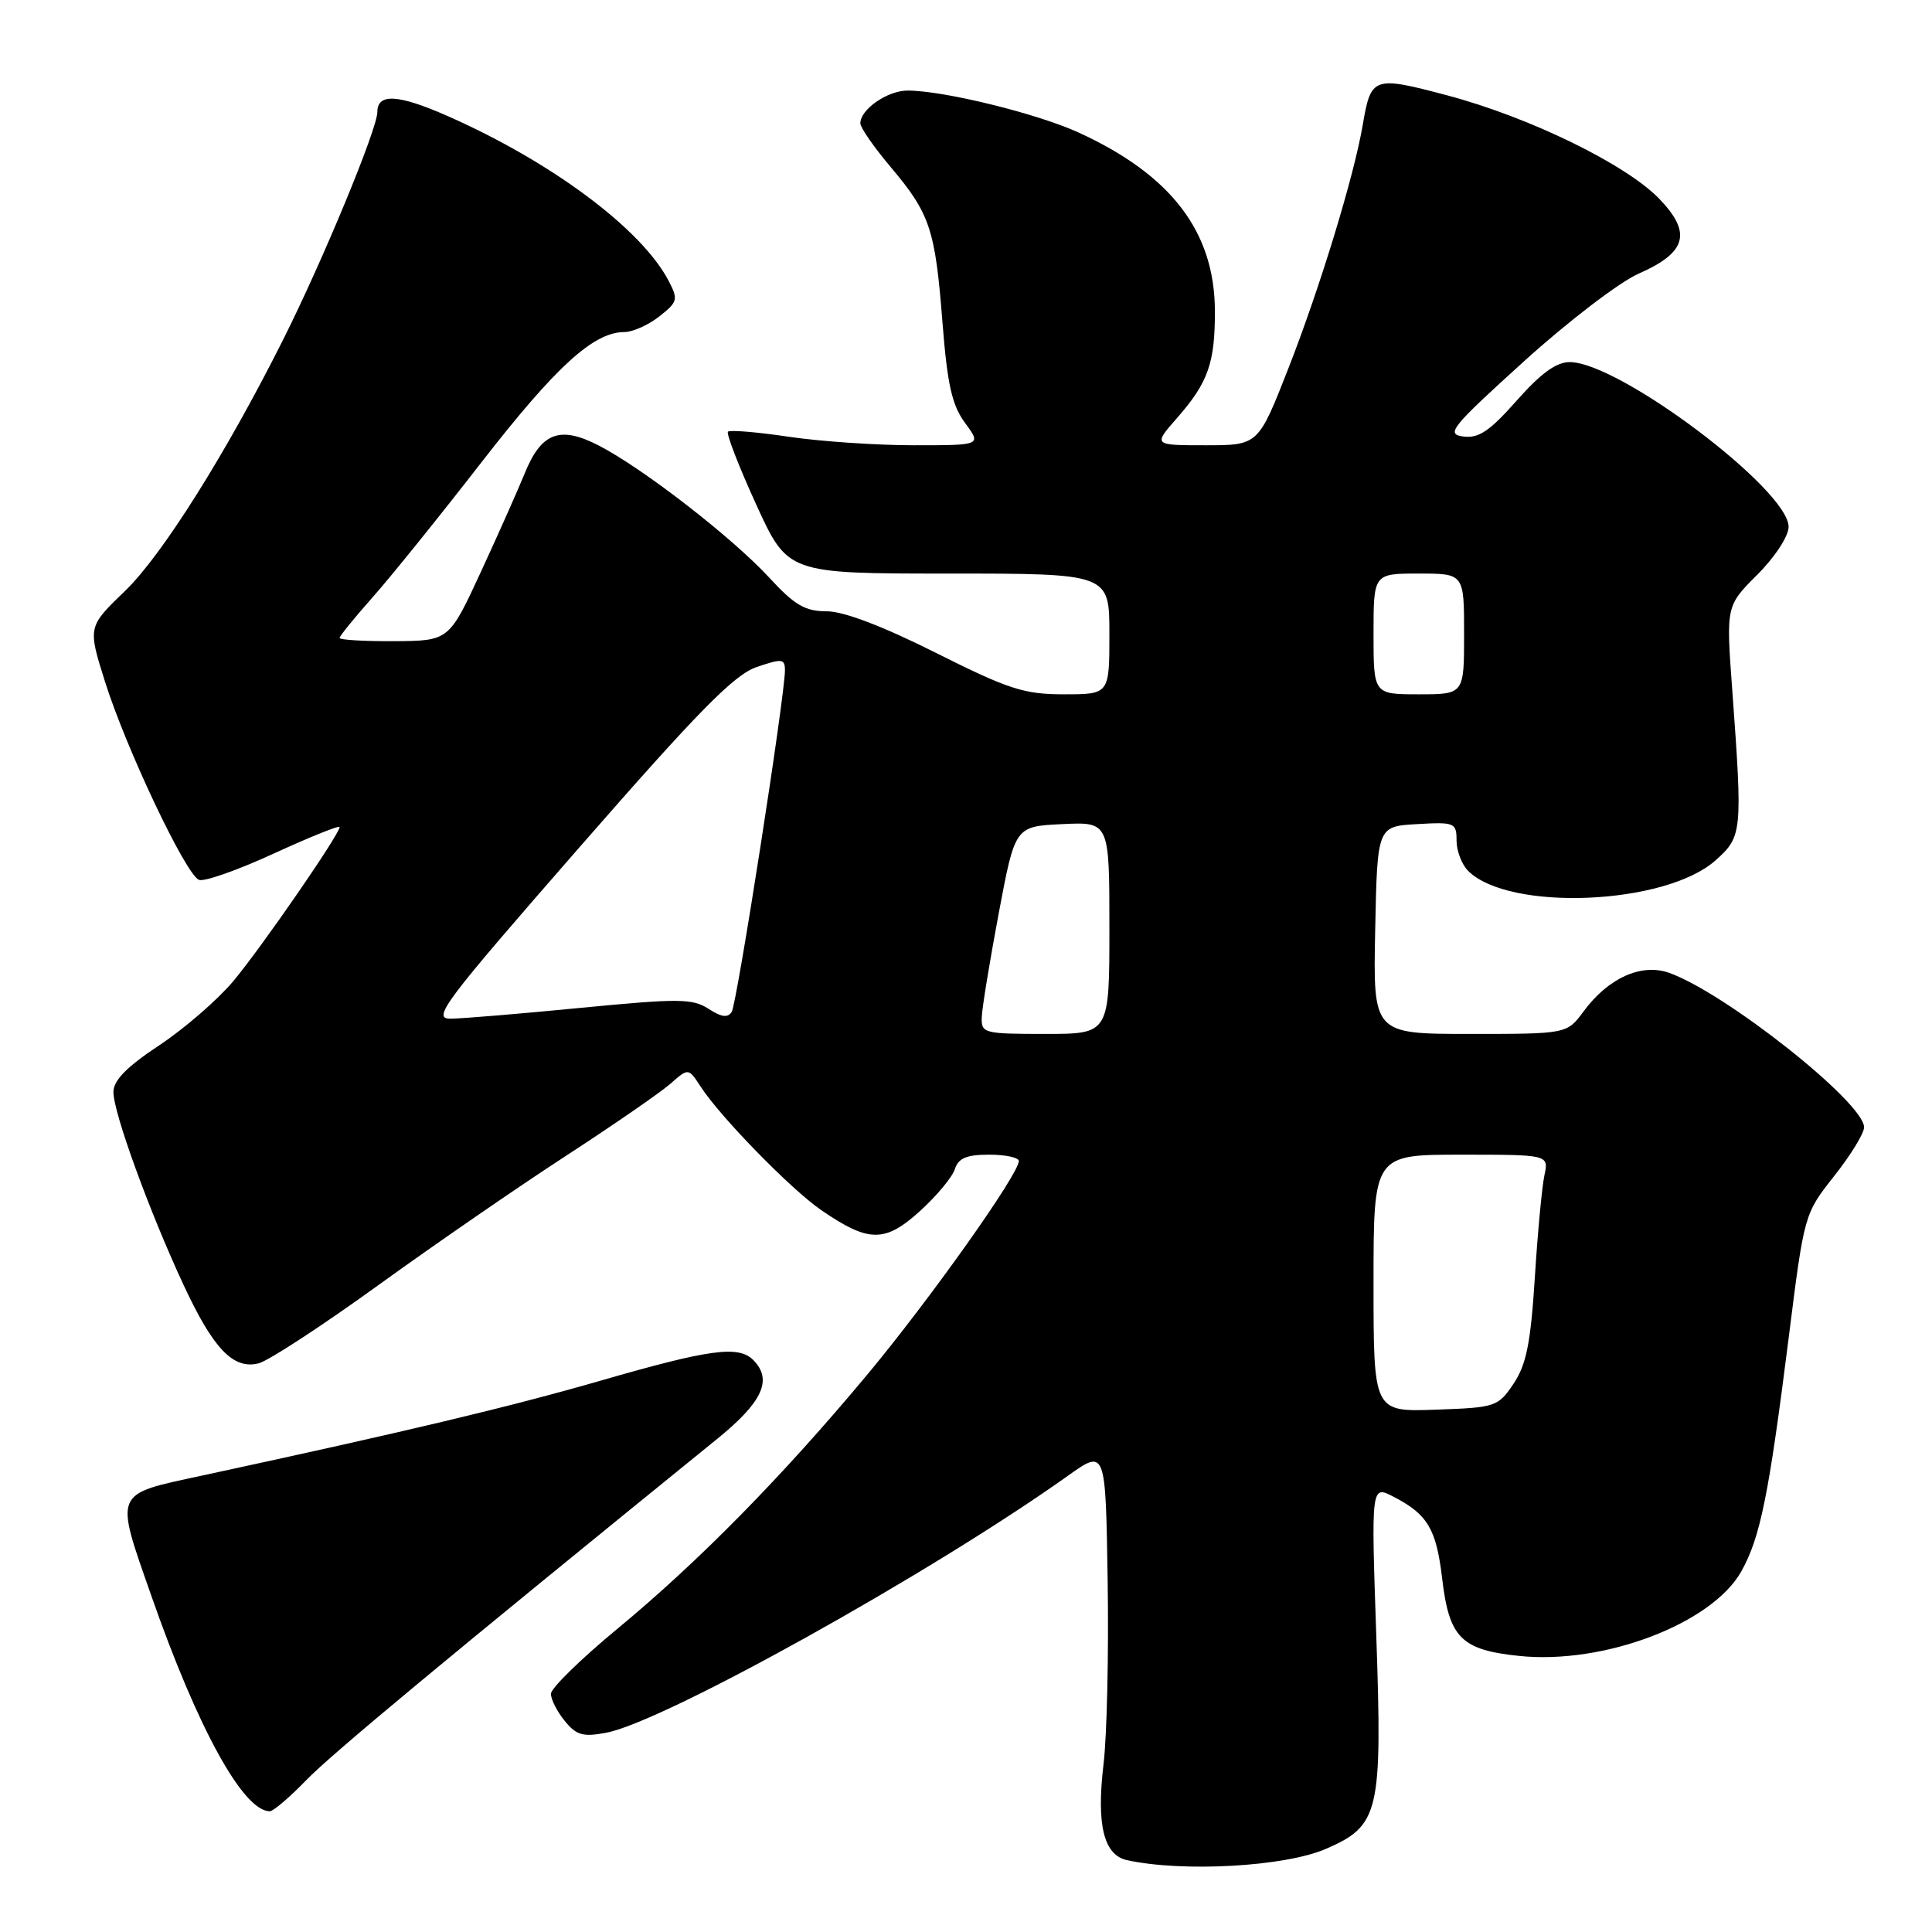<?xml version="1.0" encoding="UTF-8" standalone="no"?>
<!DOCTYPE svg PUBLIC "-//W3C//DTD SVG 1.1//EN" "http://www.w3.org/Graphics/SVG/1.1/DTD/svg11.dtd" >
<svg xmlns="http://www.w3.org/2000/svg" xmlns:xlink="http://www.w3.org/1999/xlink" version="1.1" viewBox="0 0 256 256">
 <g >
 <path fill="currentColor"
d=" M 175.68 244.99 C 182.76 241.92 183.17 240.18 182.37 216.88 C 181.68 196.78 181.68 196.78 184.66 198.33 C 189.16 200.65 190.32 202.60 191.09 209.14 C 192.02 217.03 193.61 218.62 201.30 219.42 C 212.58 220.59 226.90 215.12 230.76 208.17 C 233.26 203.66 234.38 198.12 237.02 177.18 C 239.07 160.88 239.08 160.84 243.03 155.84 C 245.22 153.08 247.00 150.17 247.00 149.37 C 247.00 146.09 228.53 131.48 221.12 128.89 C 217.46 127.62 213.09 129.60 209.83 134.02 C 207.62 137.00 207.62 137.00 194.78 137.00 C 181.94 137.00 181.94 137.00 182.22 123.25 C 182.50 109.50 182.50 109.50 187.75 109.20 C 192.75 108.91 193.00 109.01 193.00 111.38 C 193.00 112.74 193.69 114.55 194.53 115.39 C 199.95 120.81 220.69 119.93 227.32 114.00 C 230.86 110.84 230.91 110.30 229.53 91.39 C 228.71 80.29 228.71 80.29 232.86 76.14 C 235.20 73.80 237.00 71.04 237.00 69.81 C 237.00 64.90 214.60 48.03 208.02 47.98 C 206.23 47.97 204.19 49.44 200.98 53.07 C 197.39 57.13 195.93 58.11 193.89 57.84 C 191.55 57.53 192.27 56.64 201.91 47.90 C 207.76 42.60 214.58 37.38 217.15 36.25 C 223.51 33.45 224.21 30.85 219.85 26.33 C 215.43 21.76 202.64 15.52 191.74 12.63 C 181.98 10.04 181.66 10.16 180.58 16.50 C 179.43 23.29 174.94 38.01 170.74 48.75 C 166.73 59.00 166.73 59.00 159.76 59.00 C 152.79 59.00 152.79 59.00 155.96 55.39 C 160.09 50.69 161.00 48.09 160.98 41.18 C 160.94 30.70 155.19 23.18 142.92 17.56 C 137.41 15.04 125.03 12.00 120.26 12.00 C 117.60 12.00 114.00 14.49 114.00 16.34 C 114.00 16.91 115.80 19.50 118.00 22.11 C 123.24 28.32 123.92 30.37 124.88 42.70 C 125.53 50.98 126.14 53.69 127.88 56.05 C 130.06 59.00 130.06 59.00 121.07 59.00 C 116.13 59.00 108.67 58.49 104.50 57.87 C 100.33 57.25 96.72 56.95 96.46 57.20 C 96.21 57.46 97.89 61.79 100.19 66.83 C 104.38 76.00 104.38 76.00 125.69 76.00 C 147.00 76.00 147.00 76.00 147.00 84.00 C 147.00 92.00 147.00 92.00 140.98 92.00 C 135.69 92.00 133.65 91.34 124.00 86.50 C 116.97 82.97 111.78 81.00 109.54 81.00 C 106.68 81.00 105.29 80.19 101.92 76.53 C 97.01 71.21 85.17 62.03 79.31 59.02 C 74.17 56.37 71.70 57.32 69.50 62.79 C 68.67 64.83 66.09 70.64 63.75 75.71 C 59.50 84.91 59.50 84.91 52.25 84.96 C 48.26 84.98 45.00 84.79 45.00 84.53 C 45.00 84.28 46.96 81.86 49.35 79.17 C 51.74 76.48 58.25 68.41 63.81 61.24 C 73.67 48.55 78.66 44.00 82.73 44.00 C 83.83 44.00 85.91 43.07 87.36 41.93 C 89.81 40.00 89.89 39.69 88.58 37.18 C 84.98 30.33 73.12 21.48 59.39 15.41 C 52.77 12.48 50.00 12.32 50.00 14.85 C 50.00 17.07 42.78 34.52 37.52 45.00 C 29.94 60.11 21.47 73.58 16.59 78.28 C 11.63 83.06 11.63 83.06 13.90 90.28 C 16.69 99.16 24.63 115.92 26.37 116.59 C 27.07 116.86 31.54 115.28 36.32 113.08 C 41.09 110.89 45.00 109.32 45.00 109.59 C 45.00 110.54 34.67 125.51 30.92 130.00 C 28.85 132.47 24.43 136.30 21.11 138.50 C 16.82 141.34 15.05 143.13 15.03 144.68 C 14.99 147.34 19.79 160.53 24.34 170.30 C 28.27 178.74 30.91 181.49 34.27 180.65 C 35.56 180.32 42.66 175.69 50.06 170.34 C 57.45 165.00 68.67 157.26 75.00 153.15 C 81.33 149.03 87.56 144.73 88.86 143.58 C 91.22 141.50 91.22 141.50 92.85 144.00 C 95.47 148.03 104.83 157.61 108.82 160.35 C 115.10 164.66 117.24 164.68 121.86 160.51 C 124.09 158.49 126.19 155.98 126.52 154.92 C 126.99 153.46 128.07 153.00 131.07 153.00 C 133.23 153.00 135.00 153.38 135.00 153.84 C 135.00 155.58 123.18 172.23 114.89 182.18 C 103.61 195.70 92.55 206.95 81.75 215.87 C 76.94 219.85 73.00 223.70 73.00 224.44 C 73.00 225.18 73.82 226.79 74.83 228.03 C 76.36 229.92 77.24 230.18 80.31 229.60 C 87.95 228.17 123.36 208.46 141.50 195.55 C 146.50 191.99 146.50 191.99 146.77 209.45 C 146.92 219.04 146.68 230.00 146.22 233.80 C 145.27 241.80 146.25 245.80 149.33 246.48 C 156.76 248.10 170.27 247.34 175.68 244.99 Z  M 40.55 235.91 C 43.87 232.47 59.03 219.88 95.03 190.66 C 101.07 185.76 102.41 182.81 99.80 180.20 C 97.85 178.25 94.02 178.77 79.53 182.96 C 67.45 186.44 54.03 189.64 26.83 195.51 C 14.92 198.08 15.17 197.49 20.08 211.53 C 26.21 229.05 32.23 240.00 35.75 240.00 C 36.21 240.00 38.37 238.16 40.55 235.91 Z  M 182.00 170.04 C 182.00 153.00 182.00 153.00 193.62 153.00 C 205.23 153.00 205.23 153.00 204.64 155.75 C 204.32 157.26 203.74 163.38 203.37 169.34 C 202.82 177.97 202.25 180.81 200.56 183.34 C 198.49 186.41 198.19 186.51 190.21 186.79 C 182.00 187.08 182.00 187.08 182.00 170.04 Z  M 130.09 134.75 C 130.14 133.51 131.15 127.33 132.34 121.00 C 134.50 109.50 134.50 109.50 140.75 109.20 C 147.00 108.90 147.00 108.90 147.00 122.95 C 147.00 137.00 147.00 137.00 138.50 137.00 C 130.32 137.00 130.00 136.91 130.09 134.75 Z  M 76.72 112.34 C 92.57 94.19 97.25 89.43 100.25 88.39 C 103.62 87.24 104.00 87.28 104.01 88.80 C 104.03 92.06 97.66 132.93 96.96 134.07 C 96.45 134.90 95.60 134.79 93.88 133.67 C 91.76 132.30 89.93 132.29 77.00 133.54 C 69.03 134.32 61.25 134.97 59.72 134.98 C 57.19 135.00 58.70 132.98 76.72 112.34 Z  M 182.00 84.00 C 182.00 76.00 182.00 76.00 188.00 76.00 C 194.00 76.00 194.00 76.00 194.00 84.00 C 194.00 92.00 194.00 92.00 188.00 92.00 C 182.00 92.00 182.00 92.00 182.00 84.00 Z "/>
</g>
</svg>